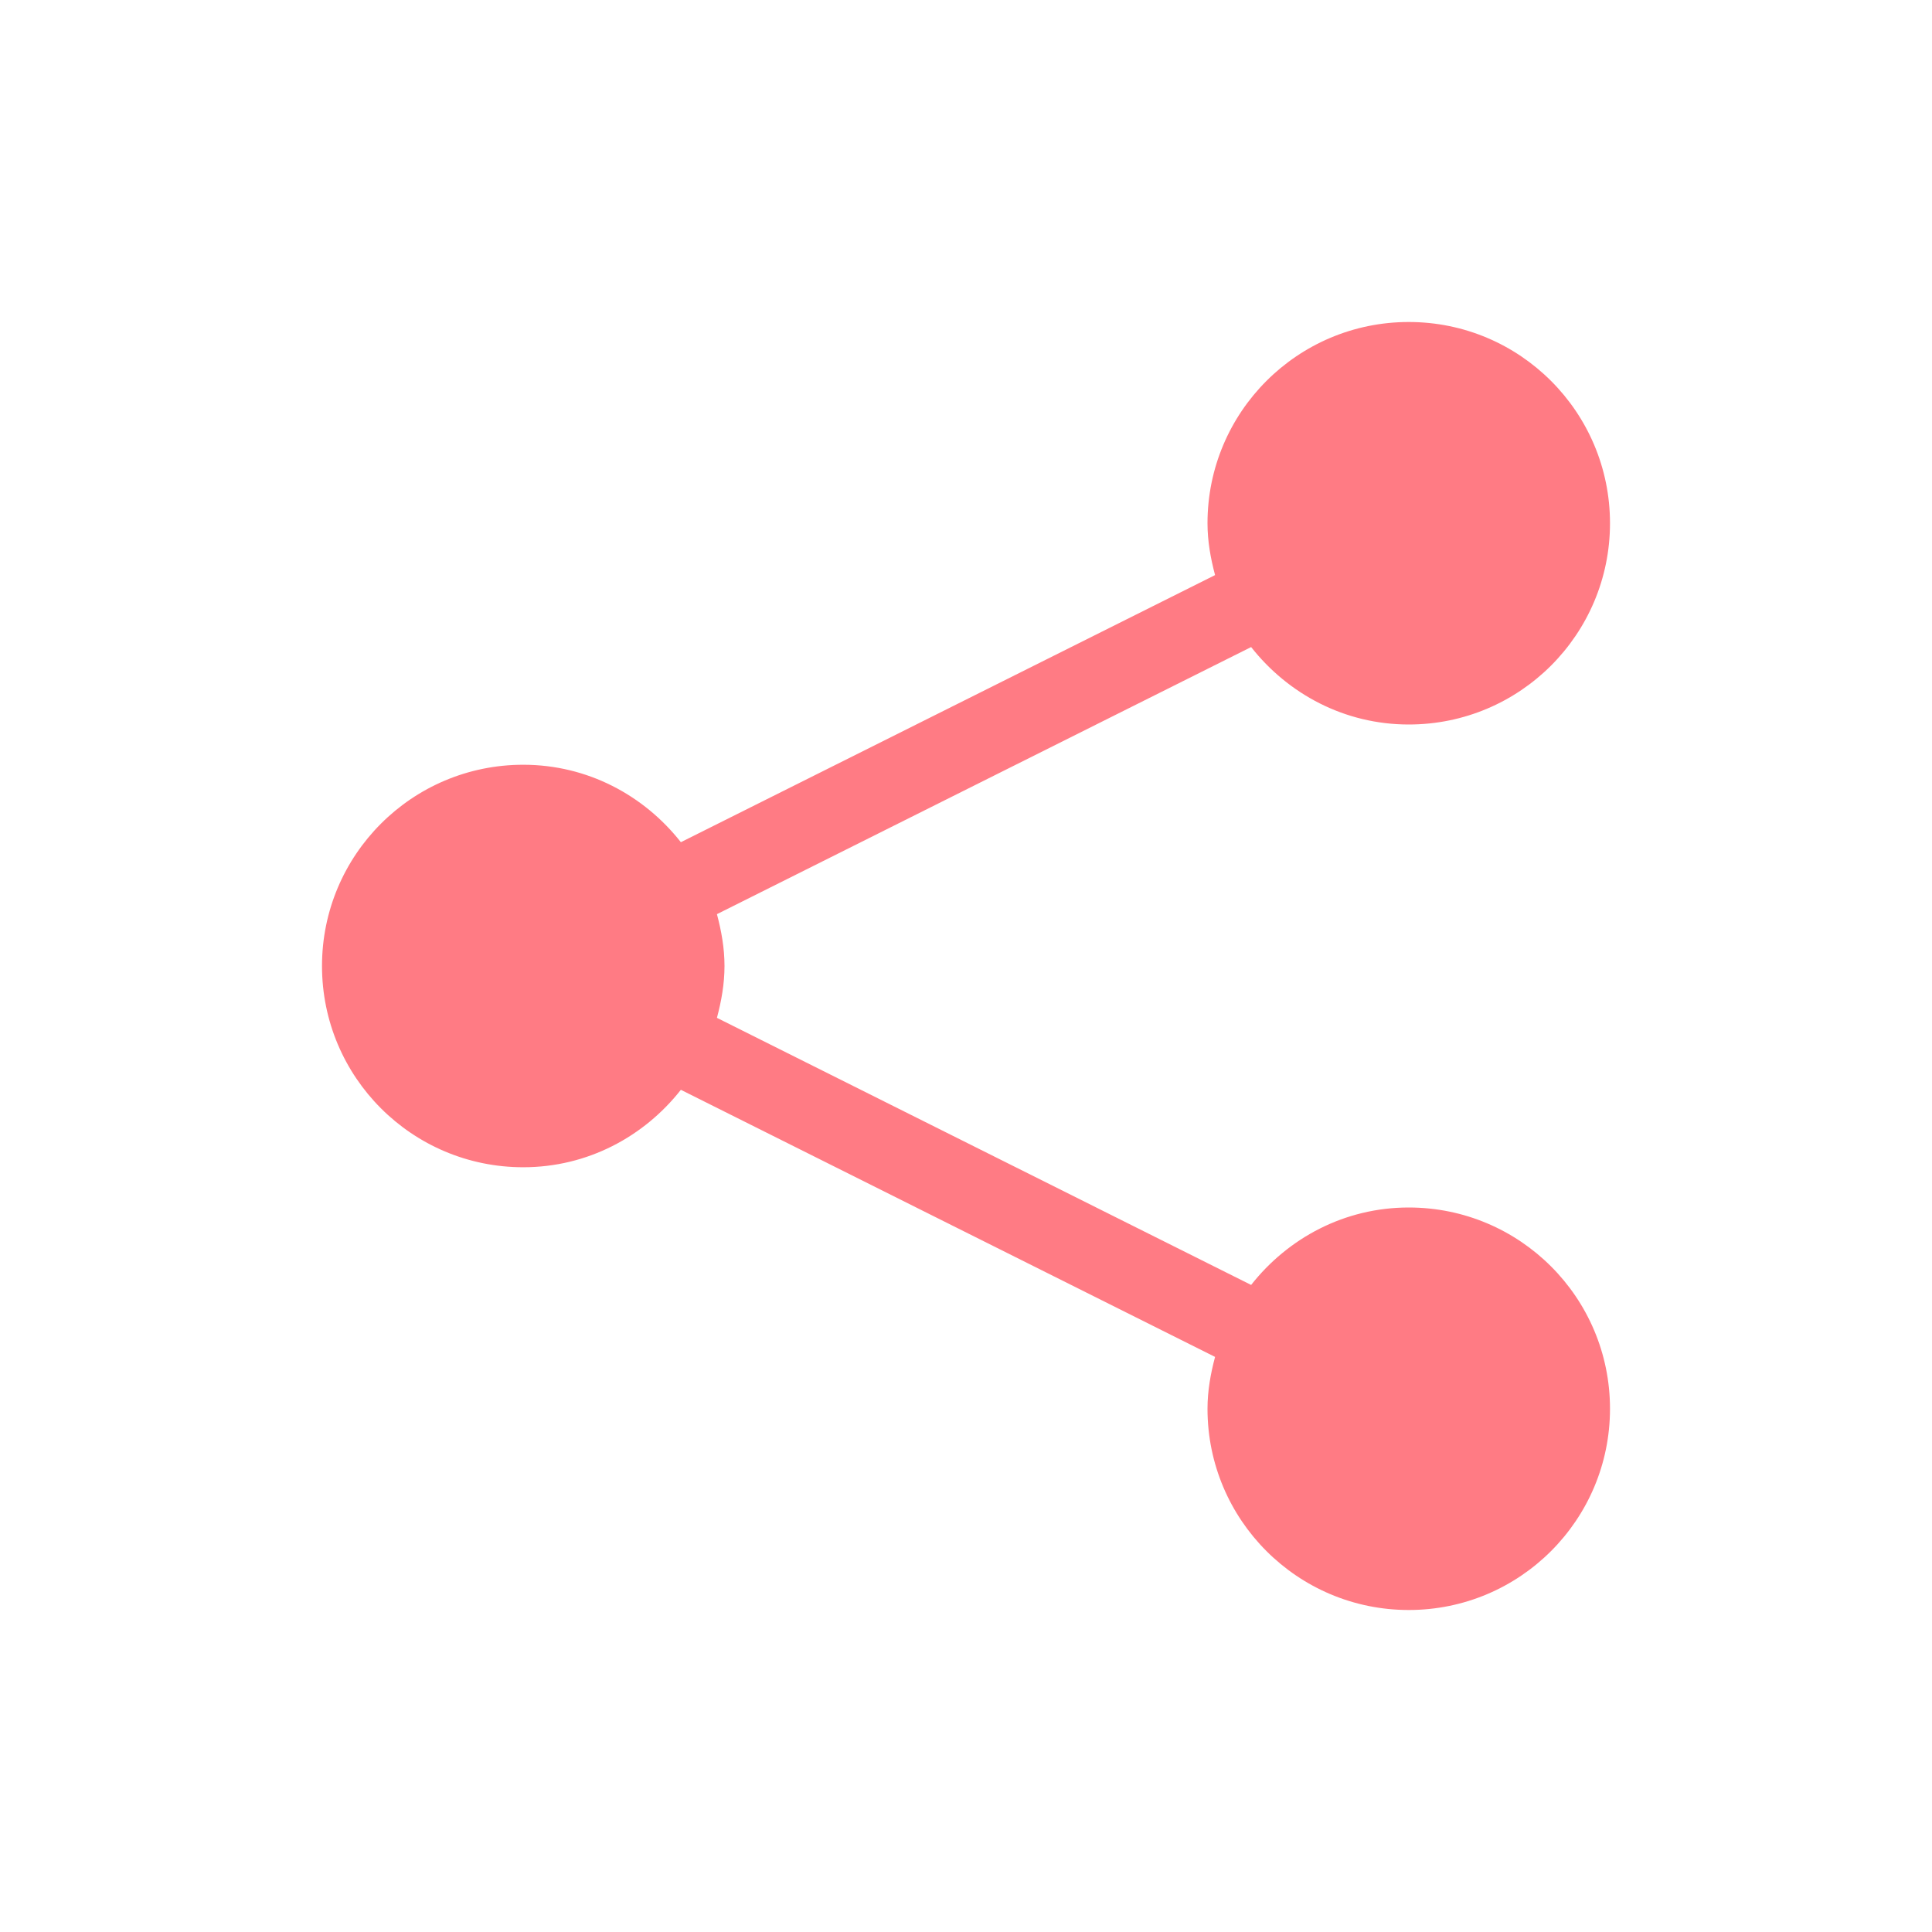 <svg xmlns="http://www.w3.org/2000/svg" xmlns:xlink="http://www.w3.org/1999/xlink" width="24" height="24" viewBox="0 0 24 24">
  <defs>
    <path id="share-copy-2-a" d="M13.5,11 C12.702,11 12,11.38 11.542,11.962 L4.906,8.644 C4.961,8.437 5,8.224 5,8 C5,7.776 4.961,7.563 4.906,7.356 L11.542,4.038 C12,4.62 12.702,5 13.5,5 C14.881,5 16,3.881 16,2.5 C16,1.119 14.881,0 13.5,0 C12.119,0 11,1.119 11,2.5 C11,2.724 11.039,2.937 11.094,3.144 L4.458,6.462 C4,5.88 3.298,5.5 2.5,5.5 C1.119,5.5 0,6.619 0,8 C0,9.381 1.119,10.5 2.5,10.5 C3.298,10.5 4,10.12 4.458,9.538 L11.094,12.856 C11.039,13.063 11,13.276 11,13.5 C11,14.881 12.119,16 13.5,16 C14.881,16 16,14.881 16,13.5 C16,12.119 14.881,11 13.5,11"/>
  </defs>
  <g fill="none" fill-rule="evenodd" transform="translate(4 4)">
    <use fill="#FF7B84" xlink:href="#share-copy-2-a"/>
  </g>
</svg>